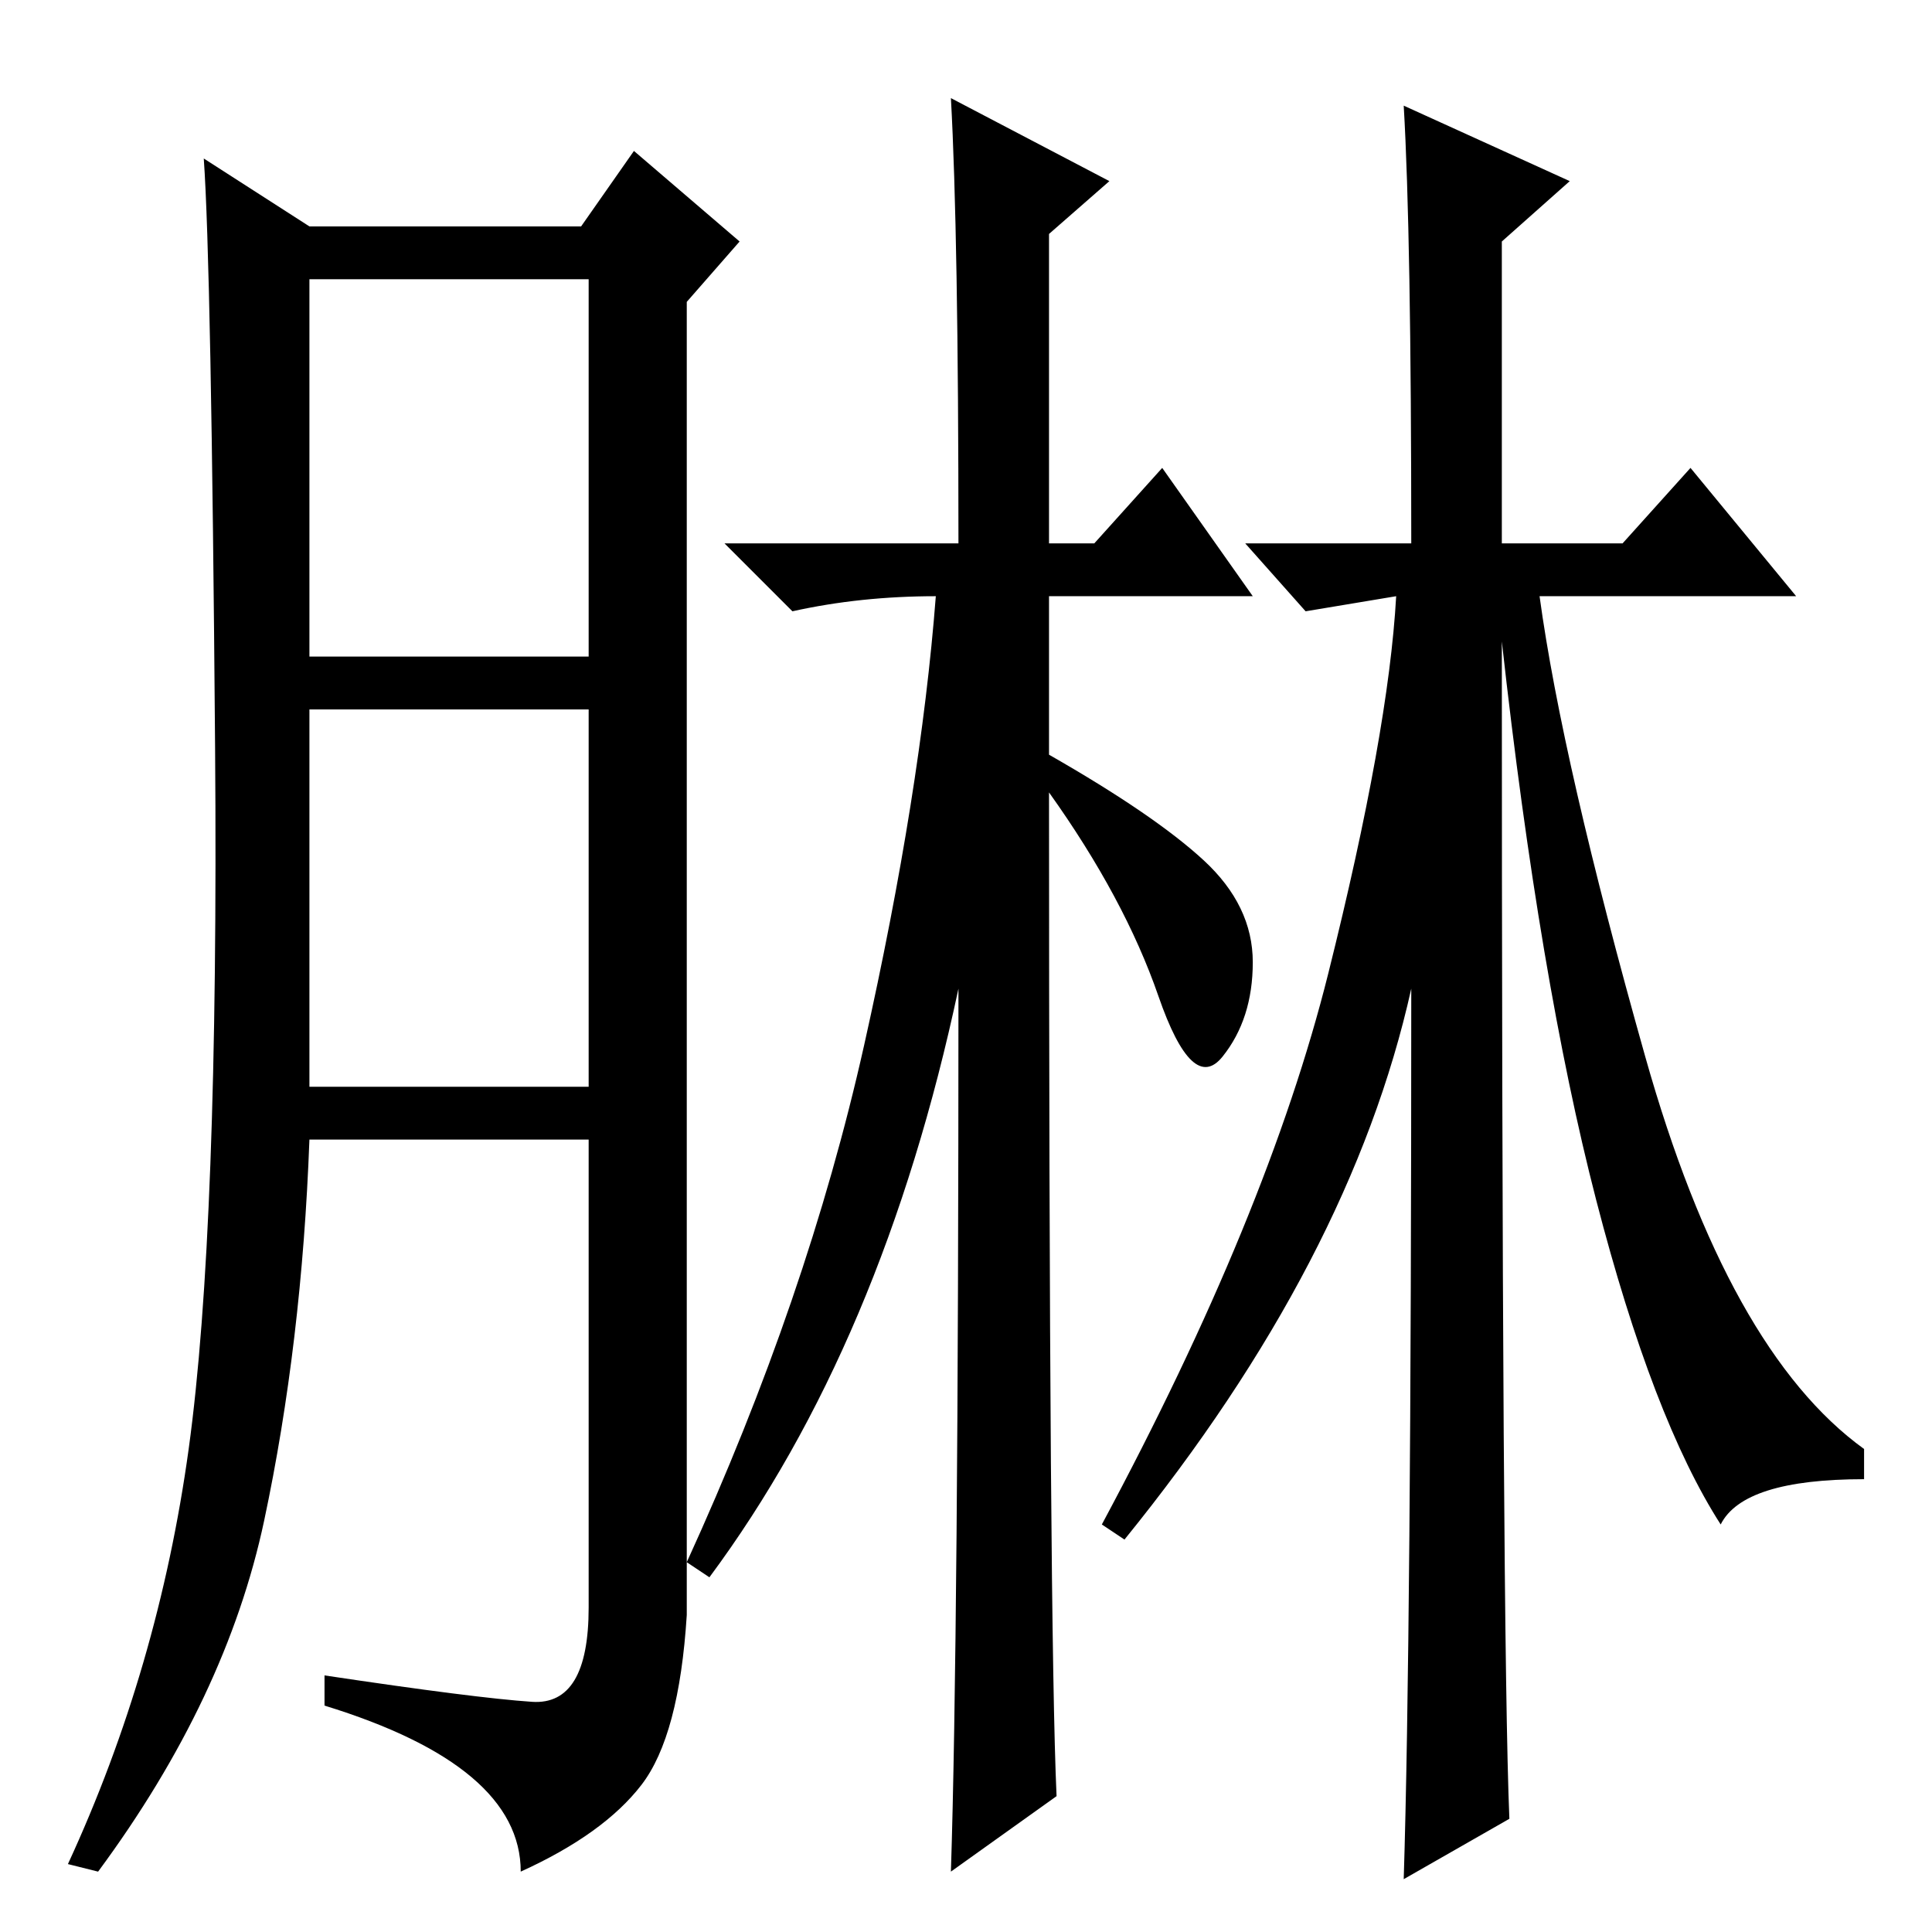 <?xml version="1.0" standalone="no"?>
<!DOCTYPE svg PUBLIC "-//W3C//DTD SVG 1.1//EN" "http://www.w3.org/Graphics/SVG/1.1/DTD/svg11.dtd" >
<svg xmlns="http://www.w3.org/2000/svg" xmlns:xlink="http://www.w3.org/1999/xlink" version="1.1" viewBox="0 -36 256 256">
  <g transform="matrix(1 0 0 -1 0 220)">
   <path fill="currentColor"
d="M70.5 30.5q7.5 -0.5 7.5 12.5v62h-37q-1 -27 -6 -50.5t-22 -46.5l-4 1q12 26 16 55t3.5 93t-1.5 78l14 -9h36l7 10l14 -12l-7 -8v-174q-1 -16 -6 -22.5t-16 -11.5q0 14 -26 22v4q20 -3 27.5 -3.5zM41 169h37v50h-37v-50zM41 112h37v50h-37v-50zM127 125q-10 -47 -33 -78
l-3 2q16 35 23.5 68.5t9.5 59.5q-10 0 -19 -2l-9 9h31q0 41 -1 59l21 -11l-8 -7v-41h6l9 10l12 -17h-27v-21q14 -8 20.5 -14t6.5 -13.5t-4 -12.5t-8.5 8t-14.5 27q0 -111 1 -133l-14 -10q1 31 1 117zM200 15l-14 -8q1 32 1 118q-8 -36 -38 -73l-3 2q22 41 30 73t9 50l-12 -2
l-8 9h22q0 41 -1 58l22 -10l-9 -8v-40h16l9 10l14 -17h-34q3 -22 14 -61t29 -52v-4q-16 0 -19 -6q-9 14 -16.5 43t-12.5 74q0 -132 1 -156z" />
  </g>

</svg>
